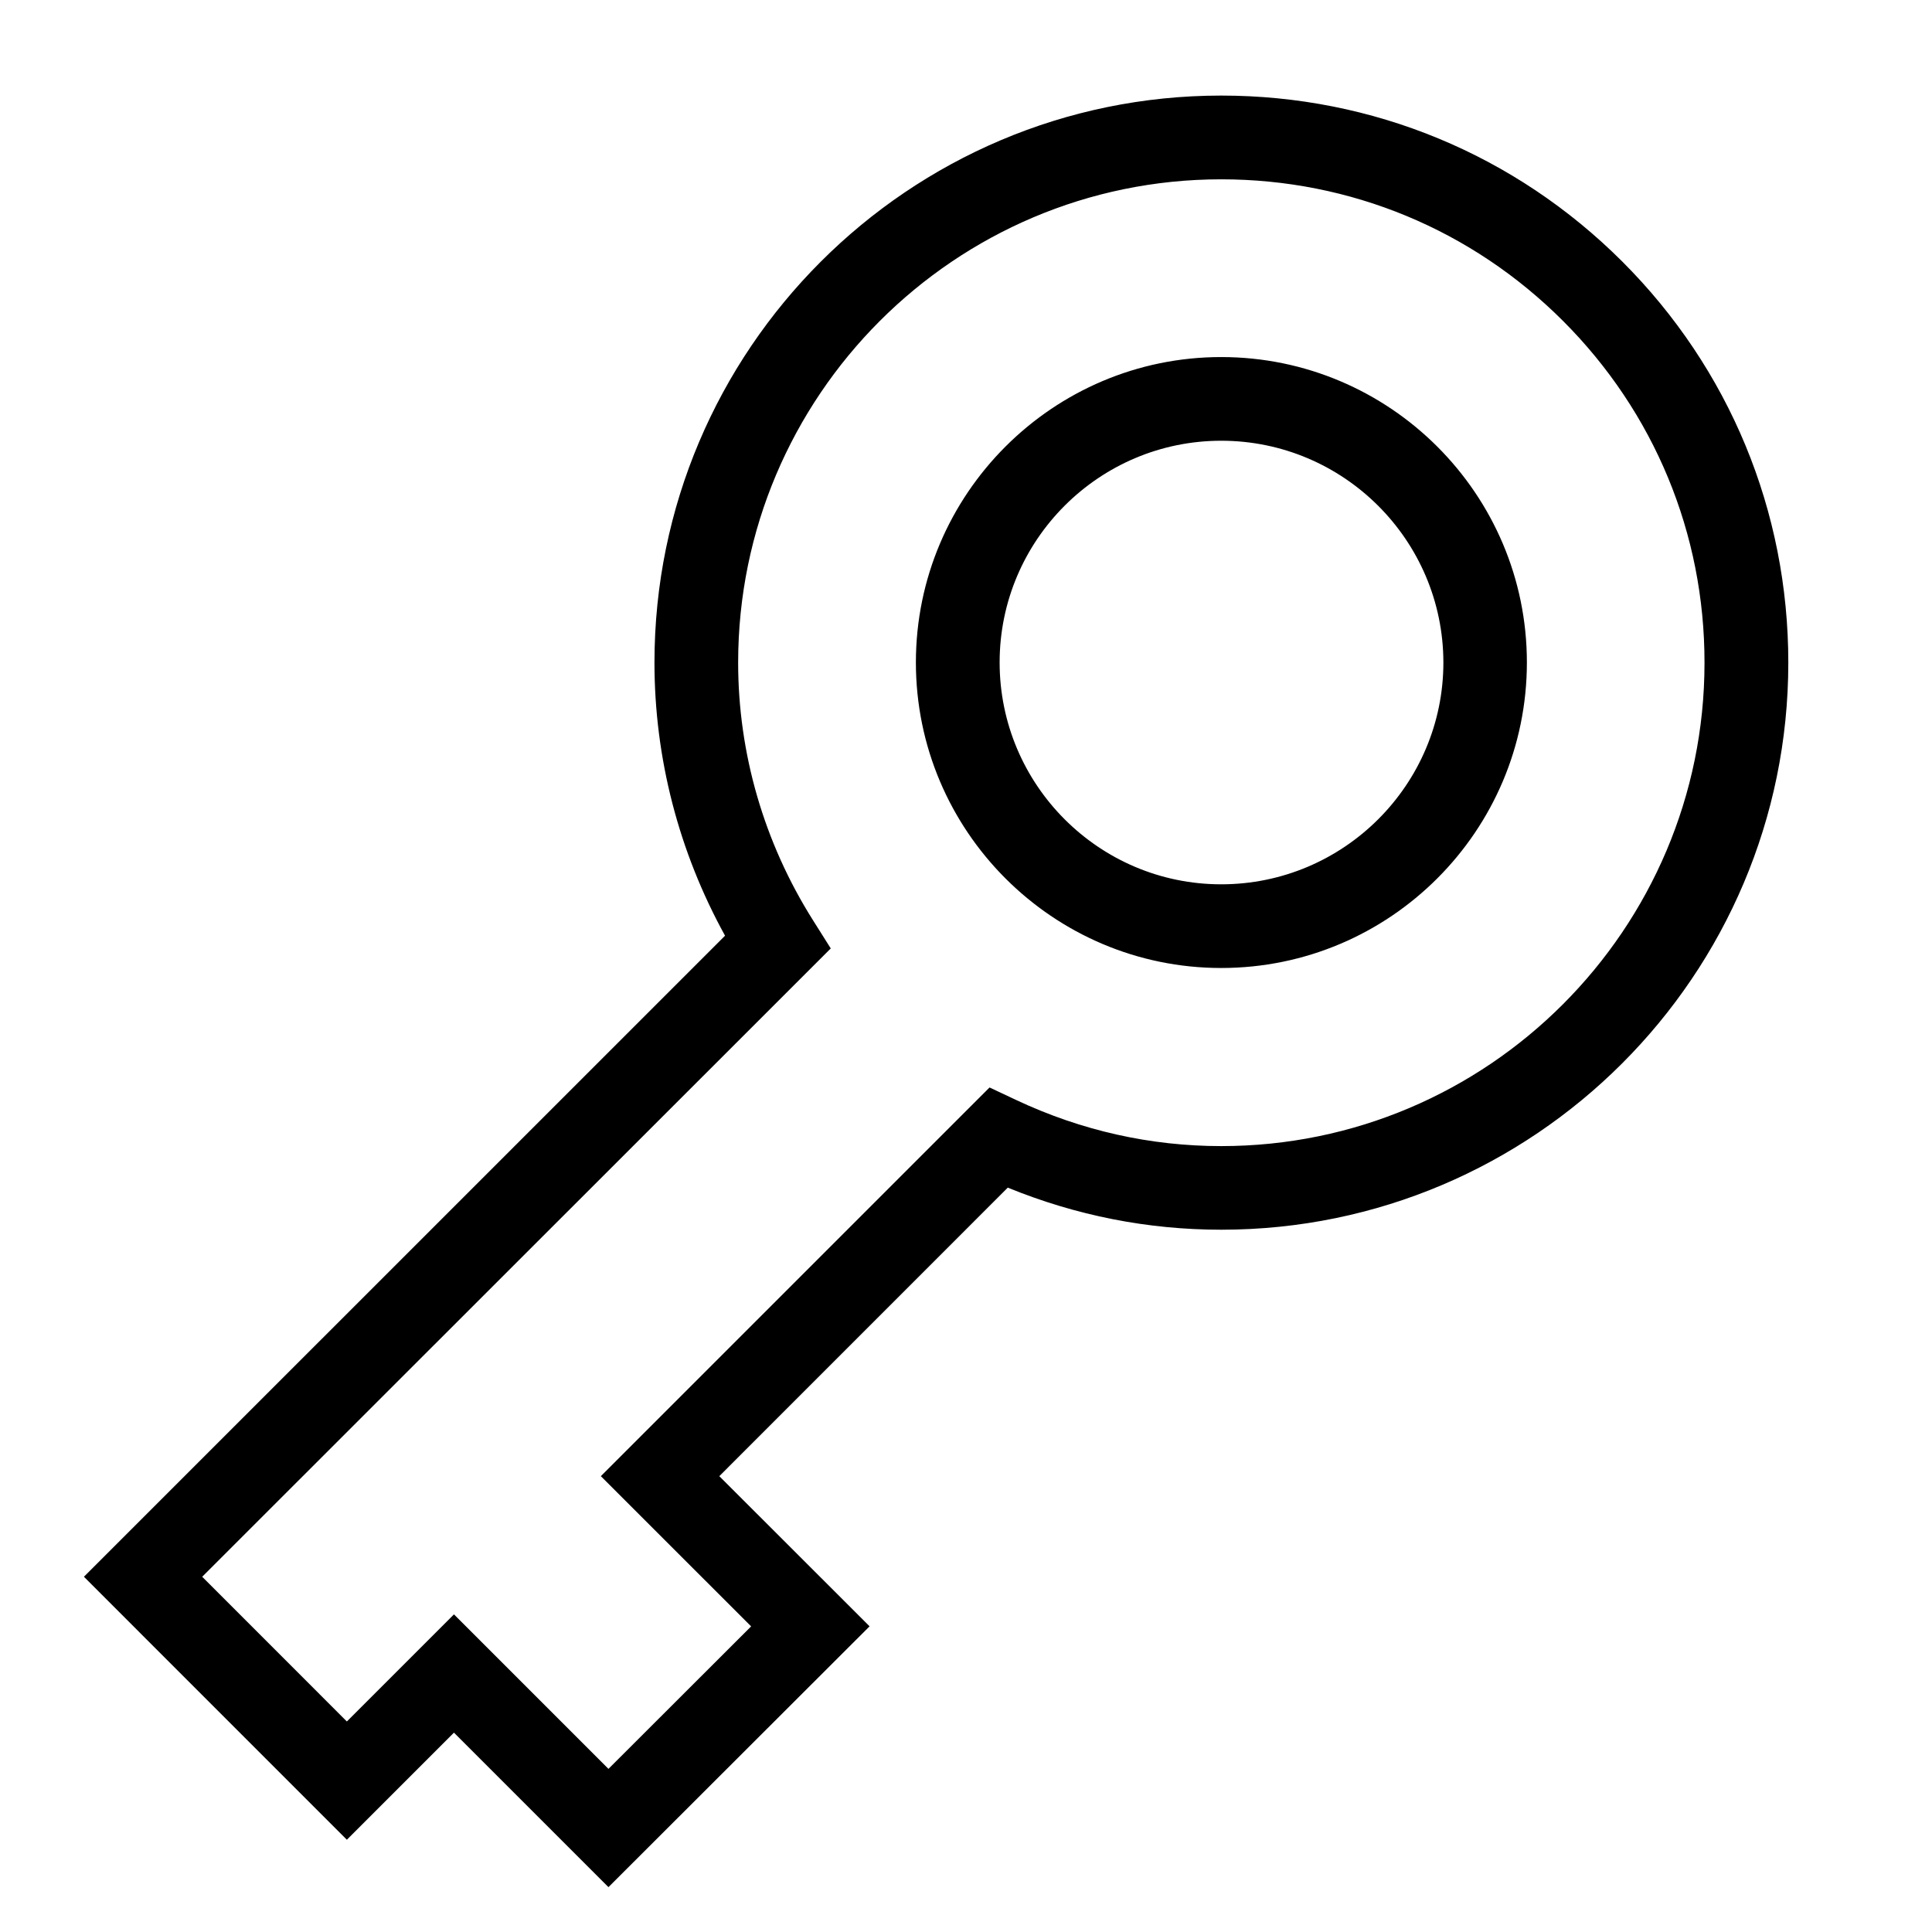 <?xml version="1.0" encoding="utf-8"?>
<!-- Generator: Adobe Illustrator 15.1.0, SVG Export Plug-In . SVG Version: 6.00 Build 0)  -->
<!DOCTYPE svg PUBLIC "-//W3C//DTD SVG 1.1//EN" "http://www.w3.org/Graphics/SVG/1.1/DTD/svg11.dtd">
<svg version="1.1" id="Layer_1" xmlns="http://www.w3.org/2000/svg" xmlns:xlink="http://www.w3.org/1999/xlink" x="0px" y="0px"
	 width="32px" height="32px" viewBox="0 0 32 32" enable-background="new 0 0 32 32" xml:space="preserve">
<g>
	<path d="M10.078,31.257l-2.559-2.559l-1.774,1.774L1.39,26.116l10.619-10.618c-0.767-1.391-1.169-2.943-1.169-4.525
		c0-5.178,4.211-9.39,9.387-9.39c2.51,0,4.869,0.977,6.644,2.75c1.774,1.774,2.75,4.133,2.749,6.644
		c0,5.178-4.212,9.391-9.391,9.391c-1.218,0-2.404-0.234-3.537-0.697l-4.778,4.779l2.489,2.487L10.078,31.257z M7.519,26.739
		l2.559,2.559l2.363-2.36L9.952,24.45l6.438-6.438l0.44,0.207c1.08,0.508,2.225,0.764,3.398,0.764c4.414,0,8.004-3.591,8.004-8.005
		c0.002-2.14-0.832-4.151-2.344-5.663S22.366,2.97,20.227,2.97c-4.413,0-8.001,3.591-8.001,8.004c0,1.505,0.428,2.98,1.239,4.267
		l0.295,0.468L3.349,26.116l2.396,2.397L7.519,26.739z M20.227,16.033c-2.787,0-5.057-2.27-5.057-5.061
		c0-2.789,2.27-5.058,5.057-5.058c2.793,0,5.063,2.269,5.063,5.058C25.29,13.763,23.02,16.033,20.227,16.033z M20.227,7.3
		c-2.023,0-3.67,1.647-3.67,3.672c0,2.026,1.646,3.675,3.67,3.675c2.028,0,3.68-1.648,3.68-3.675
		C23.904,8.947,22.255,7.3,20.227,7.3z"/>
</g>
</svg>
